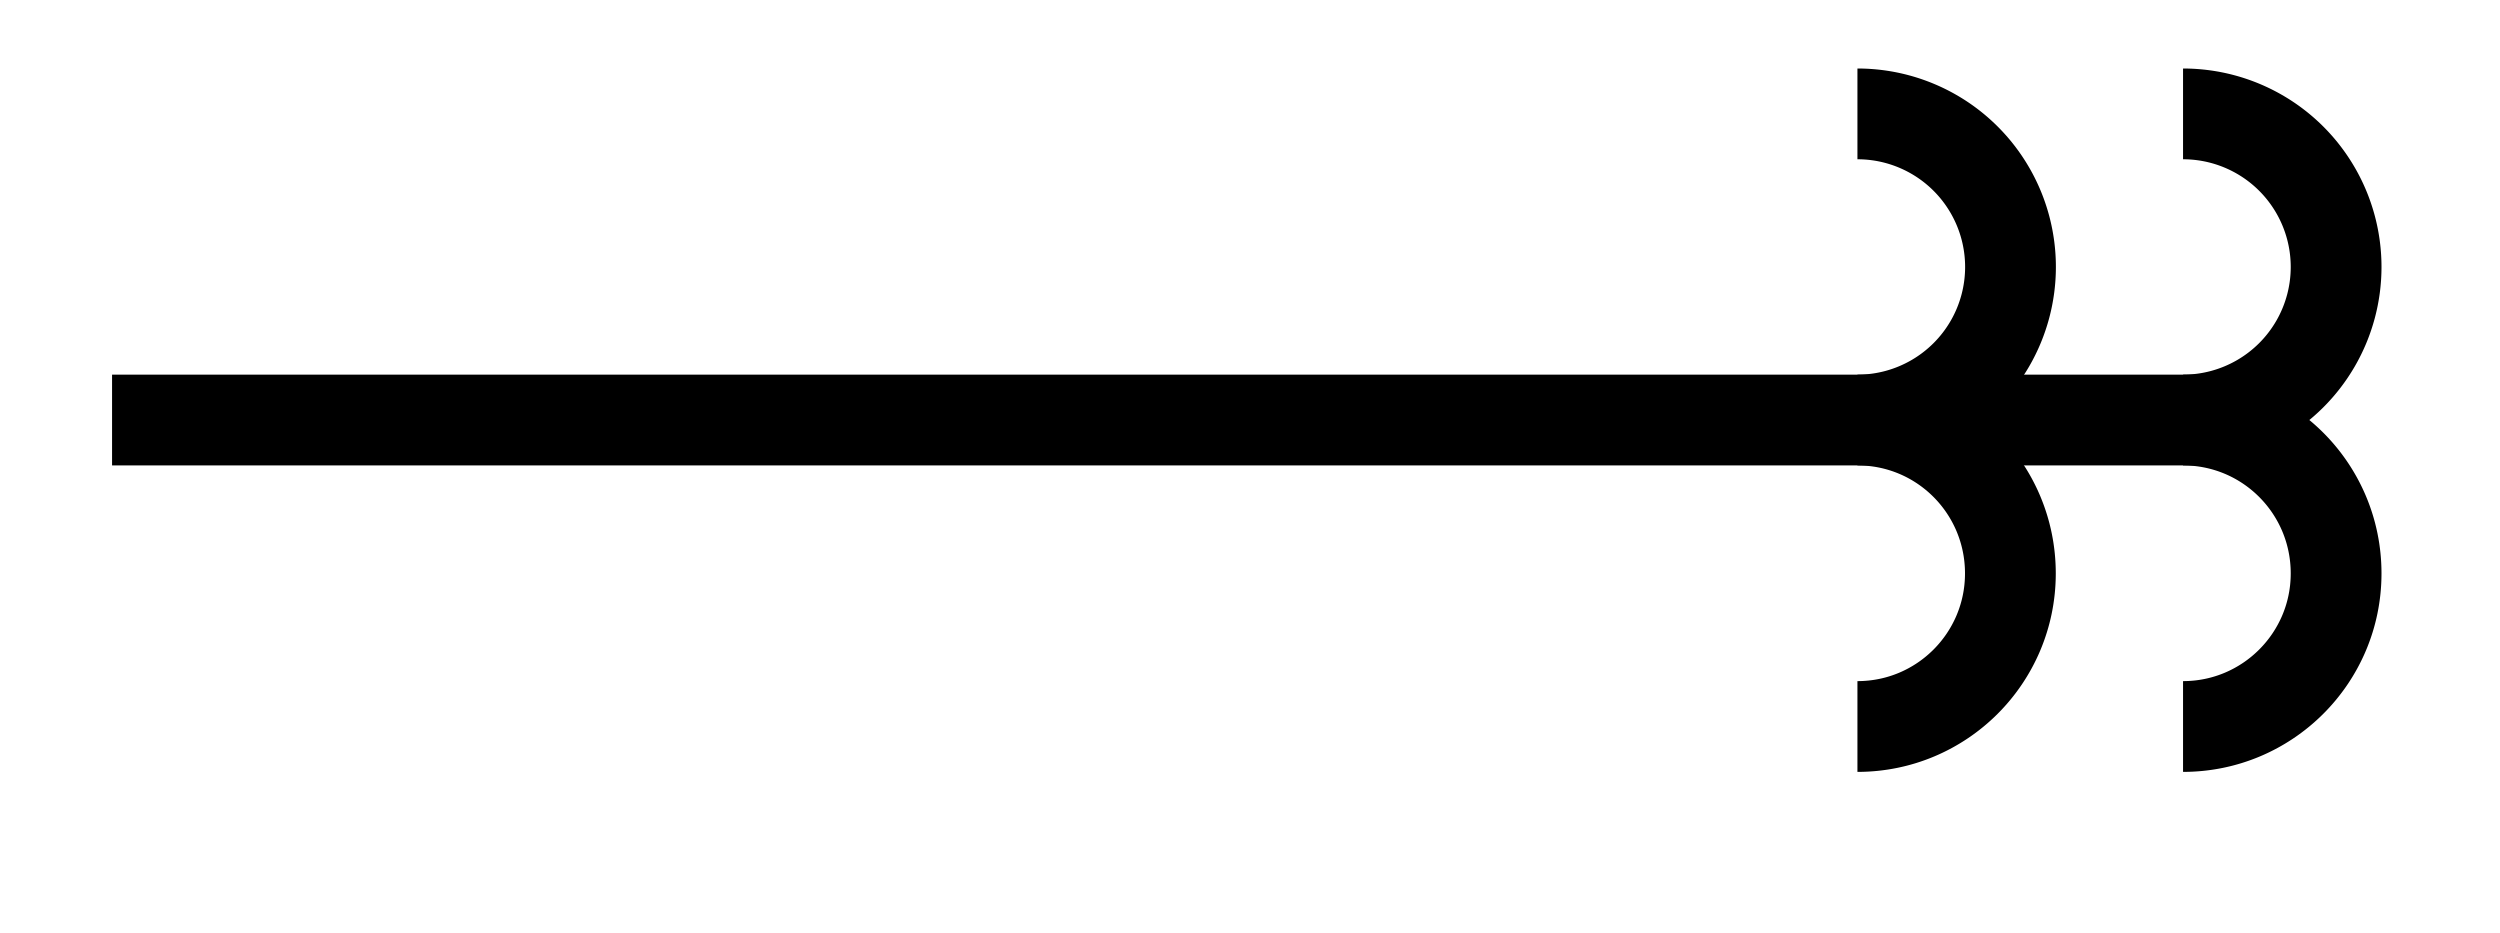 <svg xmlns="http://www.w3.org/2000/svg" width="21.951" height="8.192"><defs><clipPath id="a"><path d="M5 0h16.926v7.79H5Zm0 0"/></clipPath><clipPath id="b"><path d="M7 0h14.926v7.79H7Zm0 0"/></clipPath></defs><path fill="none" stroke="#000" stroke-miterlimit="10" stroke-width=".797" d="M.984 3.688h18.383"/><g clip-path="url(#a)"><path fill="none" stroke="#000" stroke-miterlimit="10" stroke-width=".797" d="M16.309 1a1.344 1.344 0 1 1 0 2.688c.742 0 1.343.601 1.343 1.347 0 .742-.601 1.344-1.343 1.344"/></g><g clip-path="url(#b)"><path fill="none" stroke="#000" stroke-miterlimit="10" stroke-width=".797" d="M19.168 1a1.344 1.344 0 1 1 0 2.688c.742 0 1.344.601 1.344 1.347 0 .742-.602 1.344-1.344 1.344"/></g></svg>